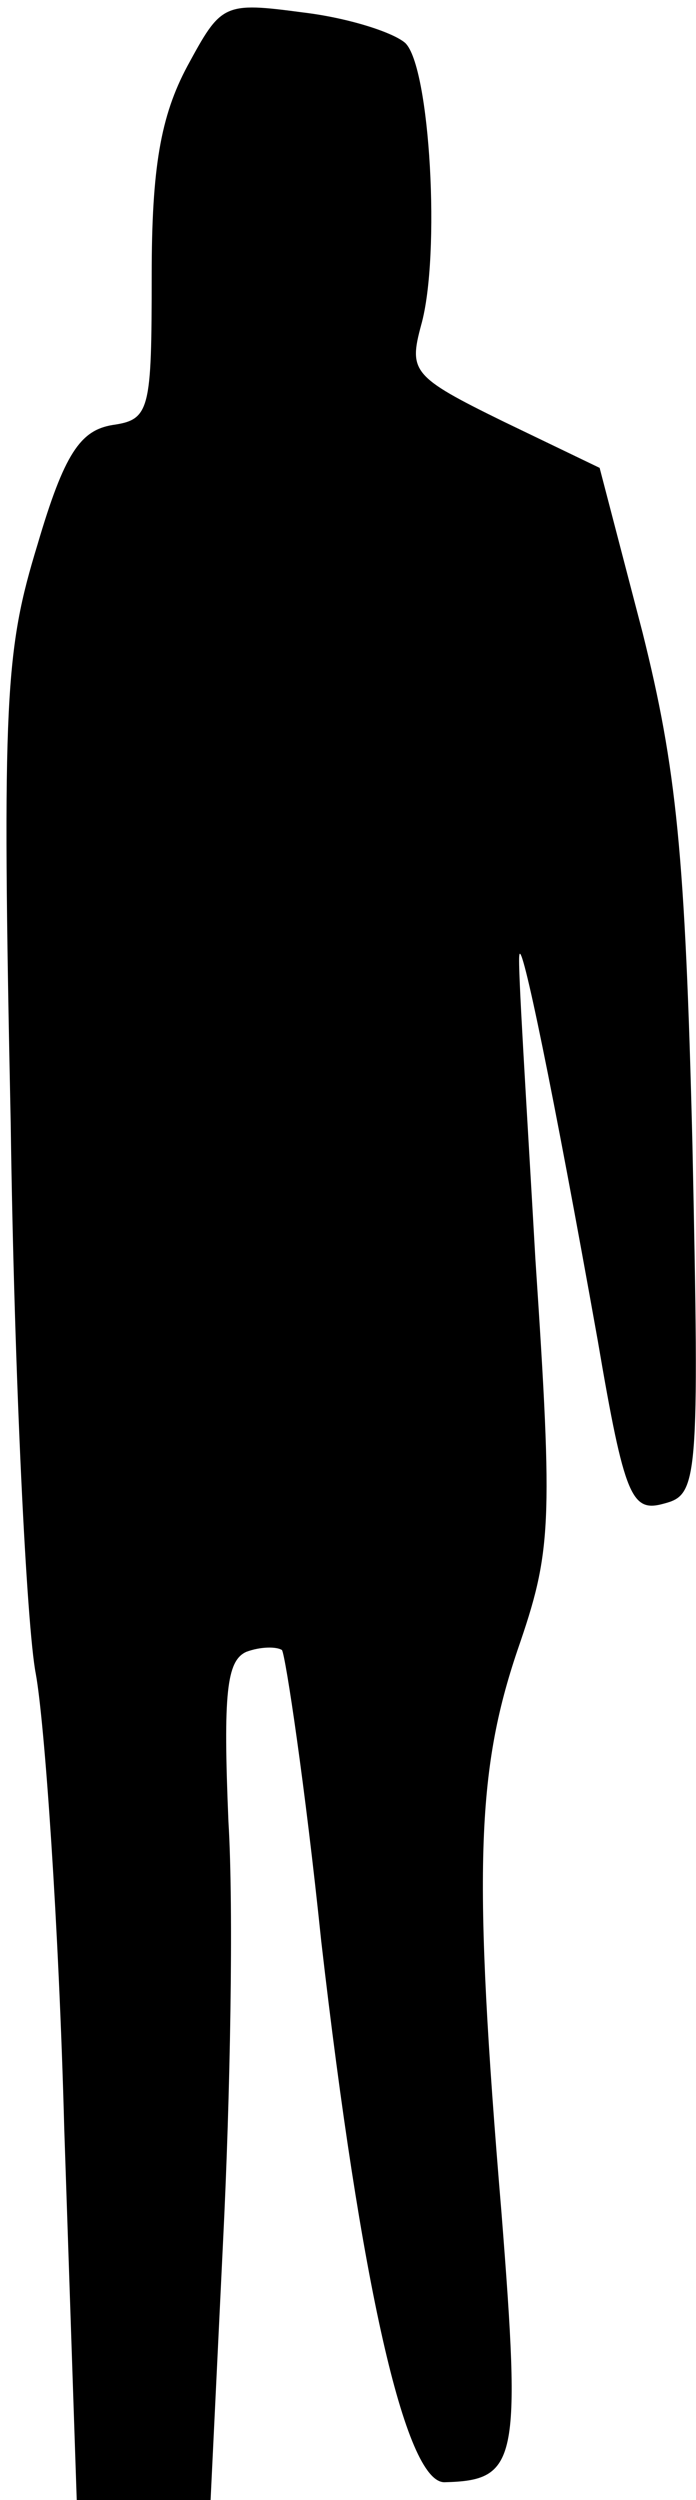 <?xml version="1.0" standalone="no"?>
<!DOCTYPE svg PUBLIC "-//W3C//DTD SVG 20010904//EN"
 "http://www.w3.org/TR/2001/REC-SVG-20010904/DTD/svg10.dtd">
<svg version="1.0" xmlns="http://www.w3.org/2000/svg"
 width="39pt" height="140pt" viewBox="0 0 39 140"
 preserveAspectRatio="xMidYMid meet">
<g transform="translate(0,140) scale(0.1,-0.1)"
fill="#000000" stroke="none">
<path fill="#000000" stroke="none" d="M105 1363 c-15 -28 -20 -57 -20 -117 0
-76 -1 -81 -22 -84 -18 -3 -27 -16 -42 -67 -18 -59 -20 -85 -15 -324 2 -144 9
-282 14 -308 5 -27 13 -141 16 -255 l7 -208 38 0 37 0 7 145 c4 80 6 186 3
235 -3 72 -1 90 10 95 8 3 17 3 20 1 2 -3 13 -76 22 -163 22 -191 47 -303 69
-303 41 1 43 11 32 151 -16 191 -14 247 9 315 19 55 20 69 10 219 -5 88 -10
165 -9 170 1 11 19 -76 44 -216 15 -88 19 -96 37 -91 19 5 20 11 16 201 -4
163 -9 211 -28 287 l-24 92 -54 26 c-51 25 -53 28 -46 54 11 39 5 145 -9 158
-7 6 -32 14 -57 17 -45 6 -46 5 -65 -30z"/>
</g>
</svg>
